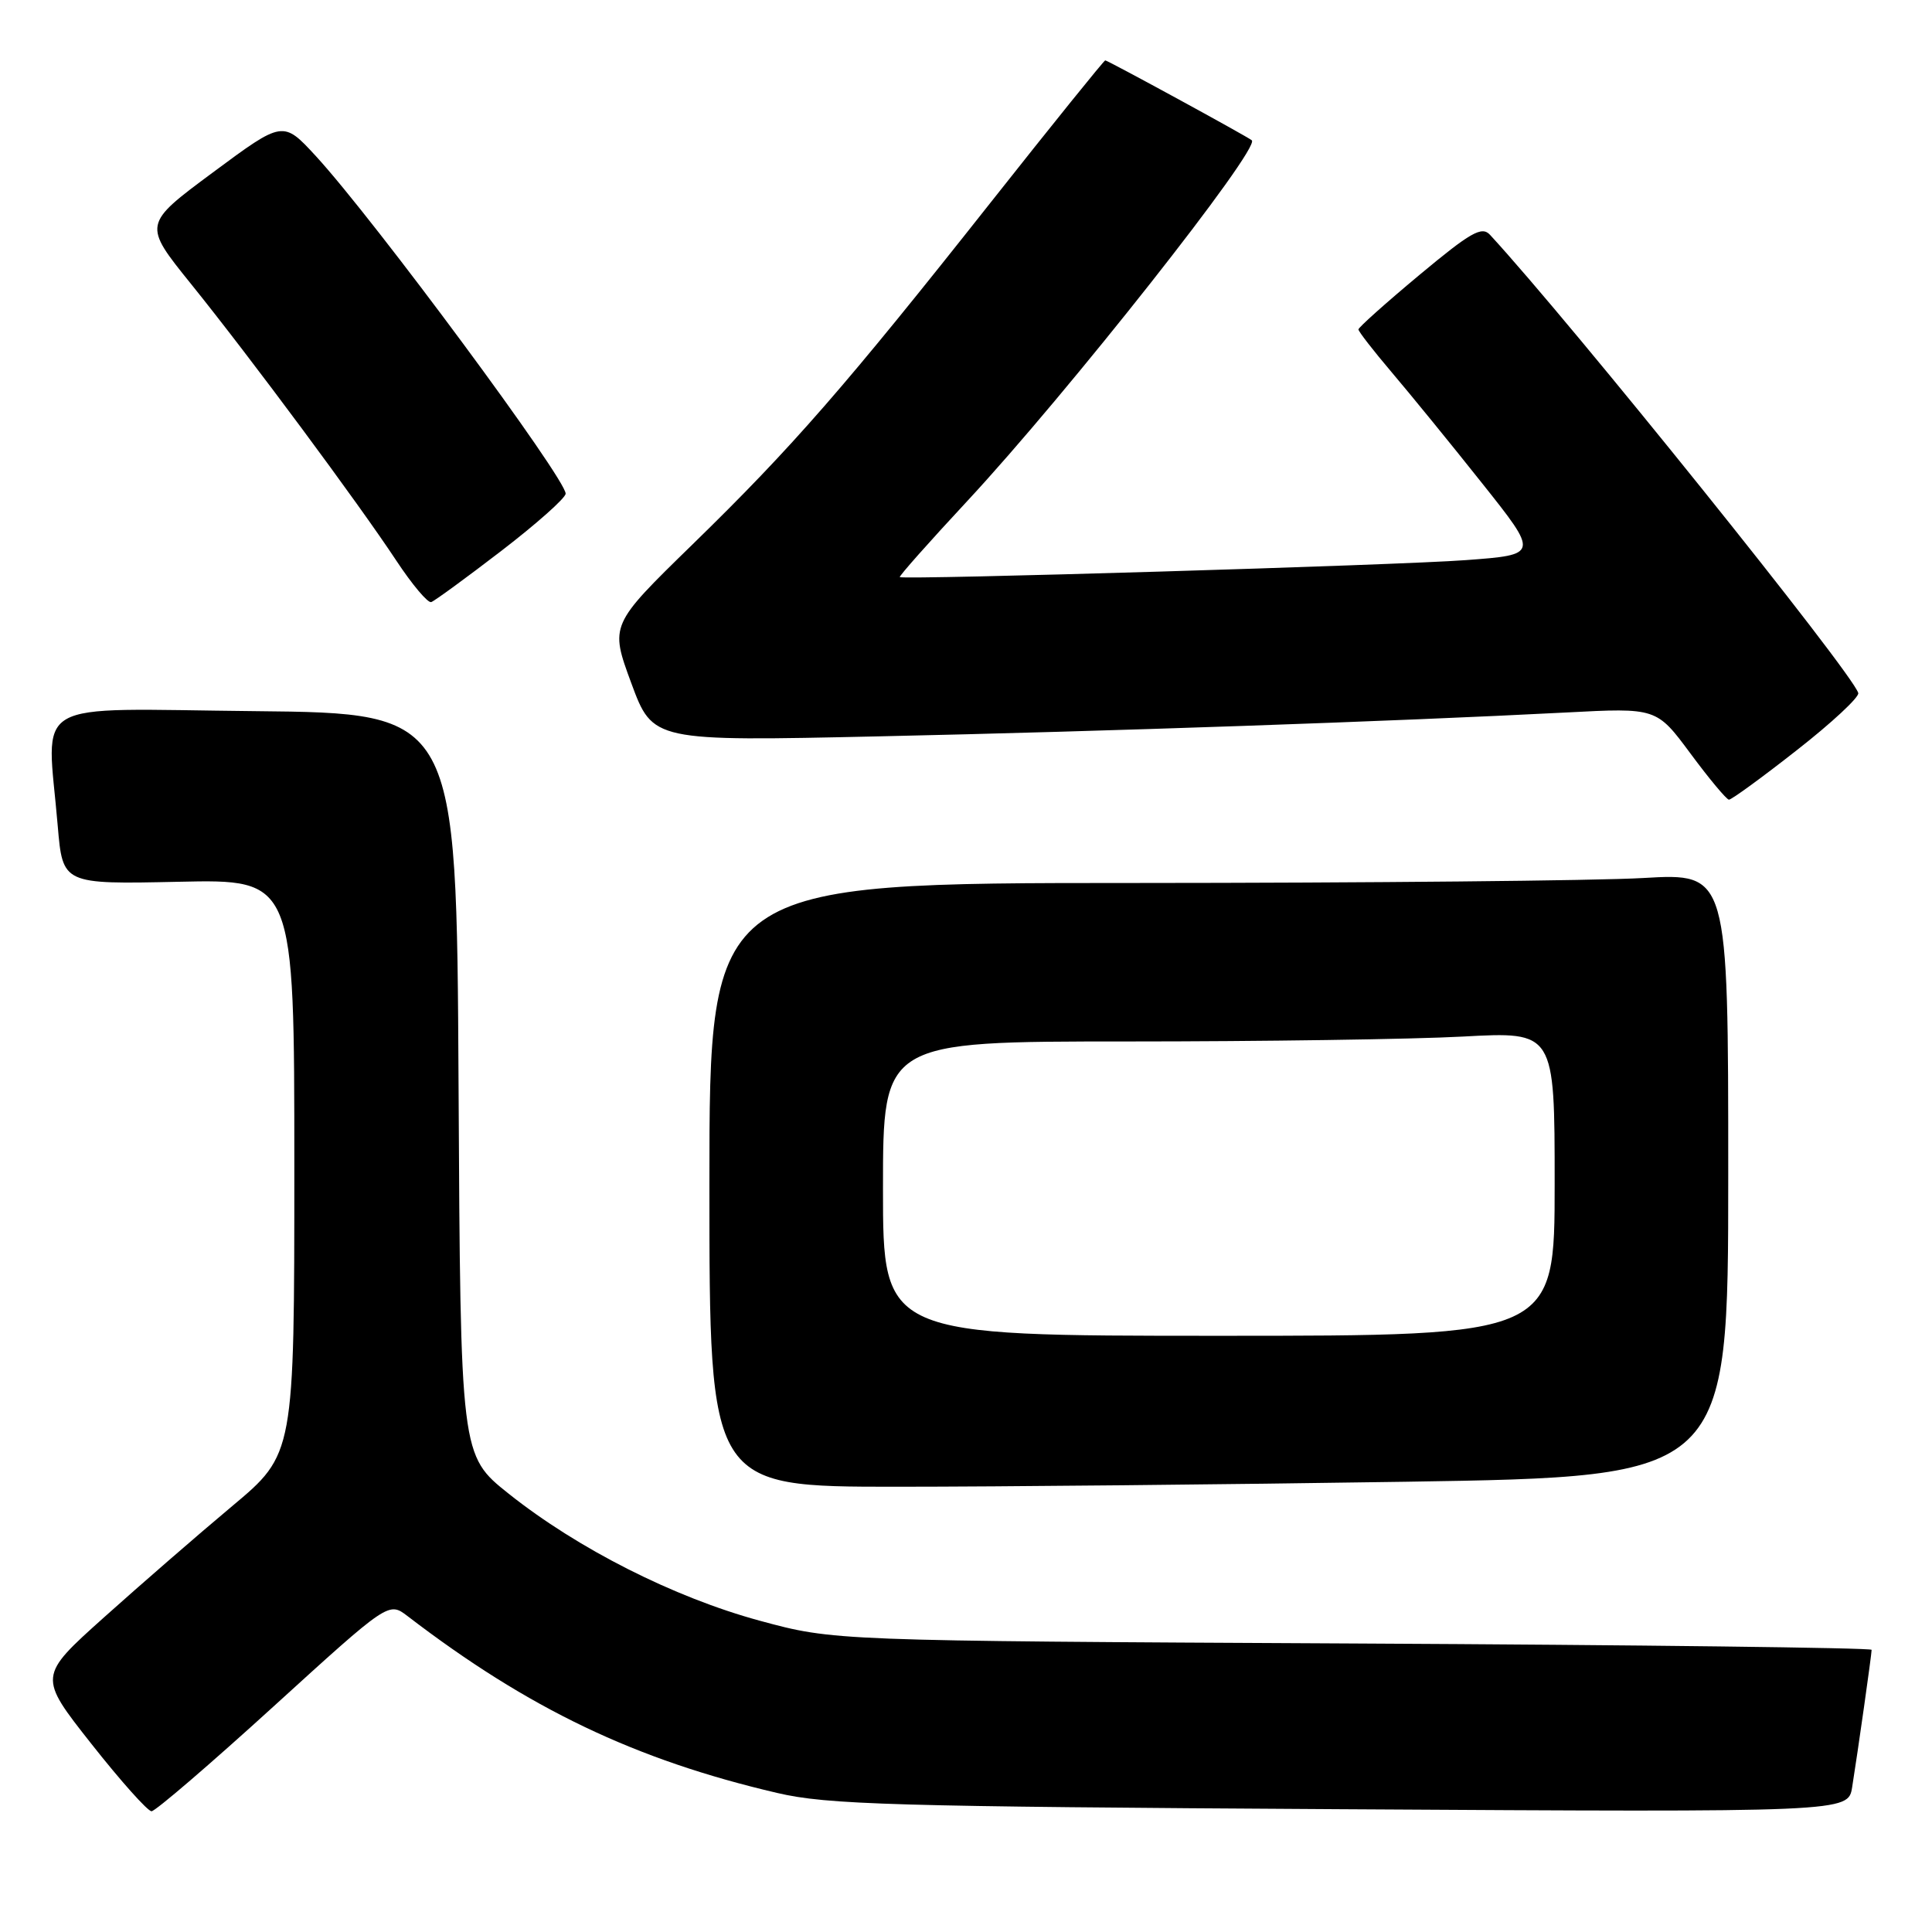 <?xml version="1.0" encoding="UTF-8" standalone="no"?>
<!DOCTYPE svg PUBLIC "-//W3C//DTD SVG 1.1//EN" "http://www.w3.org/Graphics/SVG/1.1/DTD/svg11.dtd" >
<svg xmlns="http://www.w3.org/2000/svg" xmlns:xlink="http://www.w3.org/1999/xlink" version="1.1" viewBox="0 0 256 256">
 <g >
 <path fill="currentColor"
d=" M 36.25 226.11 C 51.50 212.23 51.50 212.23 54.00 214.14 C 70.02 226.42 84.17 233.19 103.00 237.58 C 109.65 239.13 118.13 239.38 177.69 239.73 C 244.89 240.13 244.89 240.13 245.42 236.81 C 246.17 232.14 248.00 219.22 248.00 218.61 C 248.00 218.34 217.06 217.96 179.25 217.77 C 110.50 217.42 110.50 217.42 100.66 214.75 C 89.30 211.66 76.57 205.22 67.41 197.93 C 61.02 192.84 61.02 192.84 60.76 143.67 C 60.50 94.50 60.50 94.50 33.75 94.23 C 3.40 93.93 6.21 92.30 7.65 109.44 C 8.31 117.17 8.31 117.17 23.65 116.84 C 39.00 116.50 39.00 116.50 39.00 154.59 C 39.00 192.68 39.00 192.68 30.75 199.58 C 26.21 203.38 18.58 210.01 13.78 214.31 C 5.06 222.13 5.06 222.13 12.11 231.07 C 15.98 235.98 19.57 240.00 20.08 240.00 C 20.58 240.00 27.86 233.75 36.25 226.11 Z  M 186.25 196.34 C 229.00 195.67 229.00 195.67 229.00 155.68 C 229.00 115.69 229.00 115.69 217.75 116.34 C 211.56 116.70 181.19 116.99 150.25 117.00 C 94.00 117.00 94.00 117.00 94.00 157.00 C 94.00 197.00 94.00 197.00 118.75 197.00 C 132.36 197.00 162.74 196.70 186.25 196.34 Z  M 238.09 99.40 C 242.72 95.78 246.38 92.37 246.23 91.83 C 245.48 89.17 208.20 42.78 197.43 31.11 C 196.34 29.93 194.86 30.78 188.07 36.44 C 183.63 40.14 180.00 43.39 180.00 43.65 C 180.00 43.92 181.98 46.47 184.40 49.32 C 186.82 52.17 192.21 58.77 196.36 64.00 C 203.92 73.50 203.92 73.50 194.21 74.22 C 185.18 74.90 119.83 76.85 119.23 76.47 C 119.08 76.37 123.10 71.84 128.16 66.40 C 141.40 52.16 167.07 19.62 165.87 18.59 C 165.29 18.09 146.78 8.00 146.45 8.00 C 146.29 8.00 139.48 16.44 131.33 26.75 C 112.00 51.21 104.98 59.26 91.74 72.16 C 80.81 82.82 80.81 82.82 83.65 90.52 C 86.50 98.23 86.50 98.23 116.50 97.57 C 146.41 96.92 184.73 95.59 207.50 94.41 C 219.50 93.78 219.50 93.78 224.00 99.85 C 226.47 103.19 228.77 105.94 229.09 105.96 C 229.42 105.98 233.47 103.03 238.09 99.40 Z  M 66.42 73.00 C 71.08 69.42 74.92 66.01 74.95 65.42 C 75.04 63.51 49.55 29.05 41.86 20.69 C 37.50 15.96 37.50 15.96 28.22 22.84 C 18.94 29.72 18.94 29.72 25.30 37.61 C 33.22 47.43 47.44 66.61 52.51 74.28 C 54.61 77.46 56.69 79.93 57.14 79.78 C 57.58 79.63 61.76 76.58 66.42 73.00 Z  M 117.00 157.50 C 117.00 138.00 117.00 138.00 149.34 138.00 C 167.13 138.00 187.16 137.71 193.84 137.35 C 206.00 136.69 206.00 136.69 206.00 156.85 C 206.00 177.00 206.00 177.00 161.50 177.00 C 117.00 177.00 117.00 177.00 117.00 157.50 Z "/>
</g>
</svg>